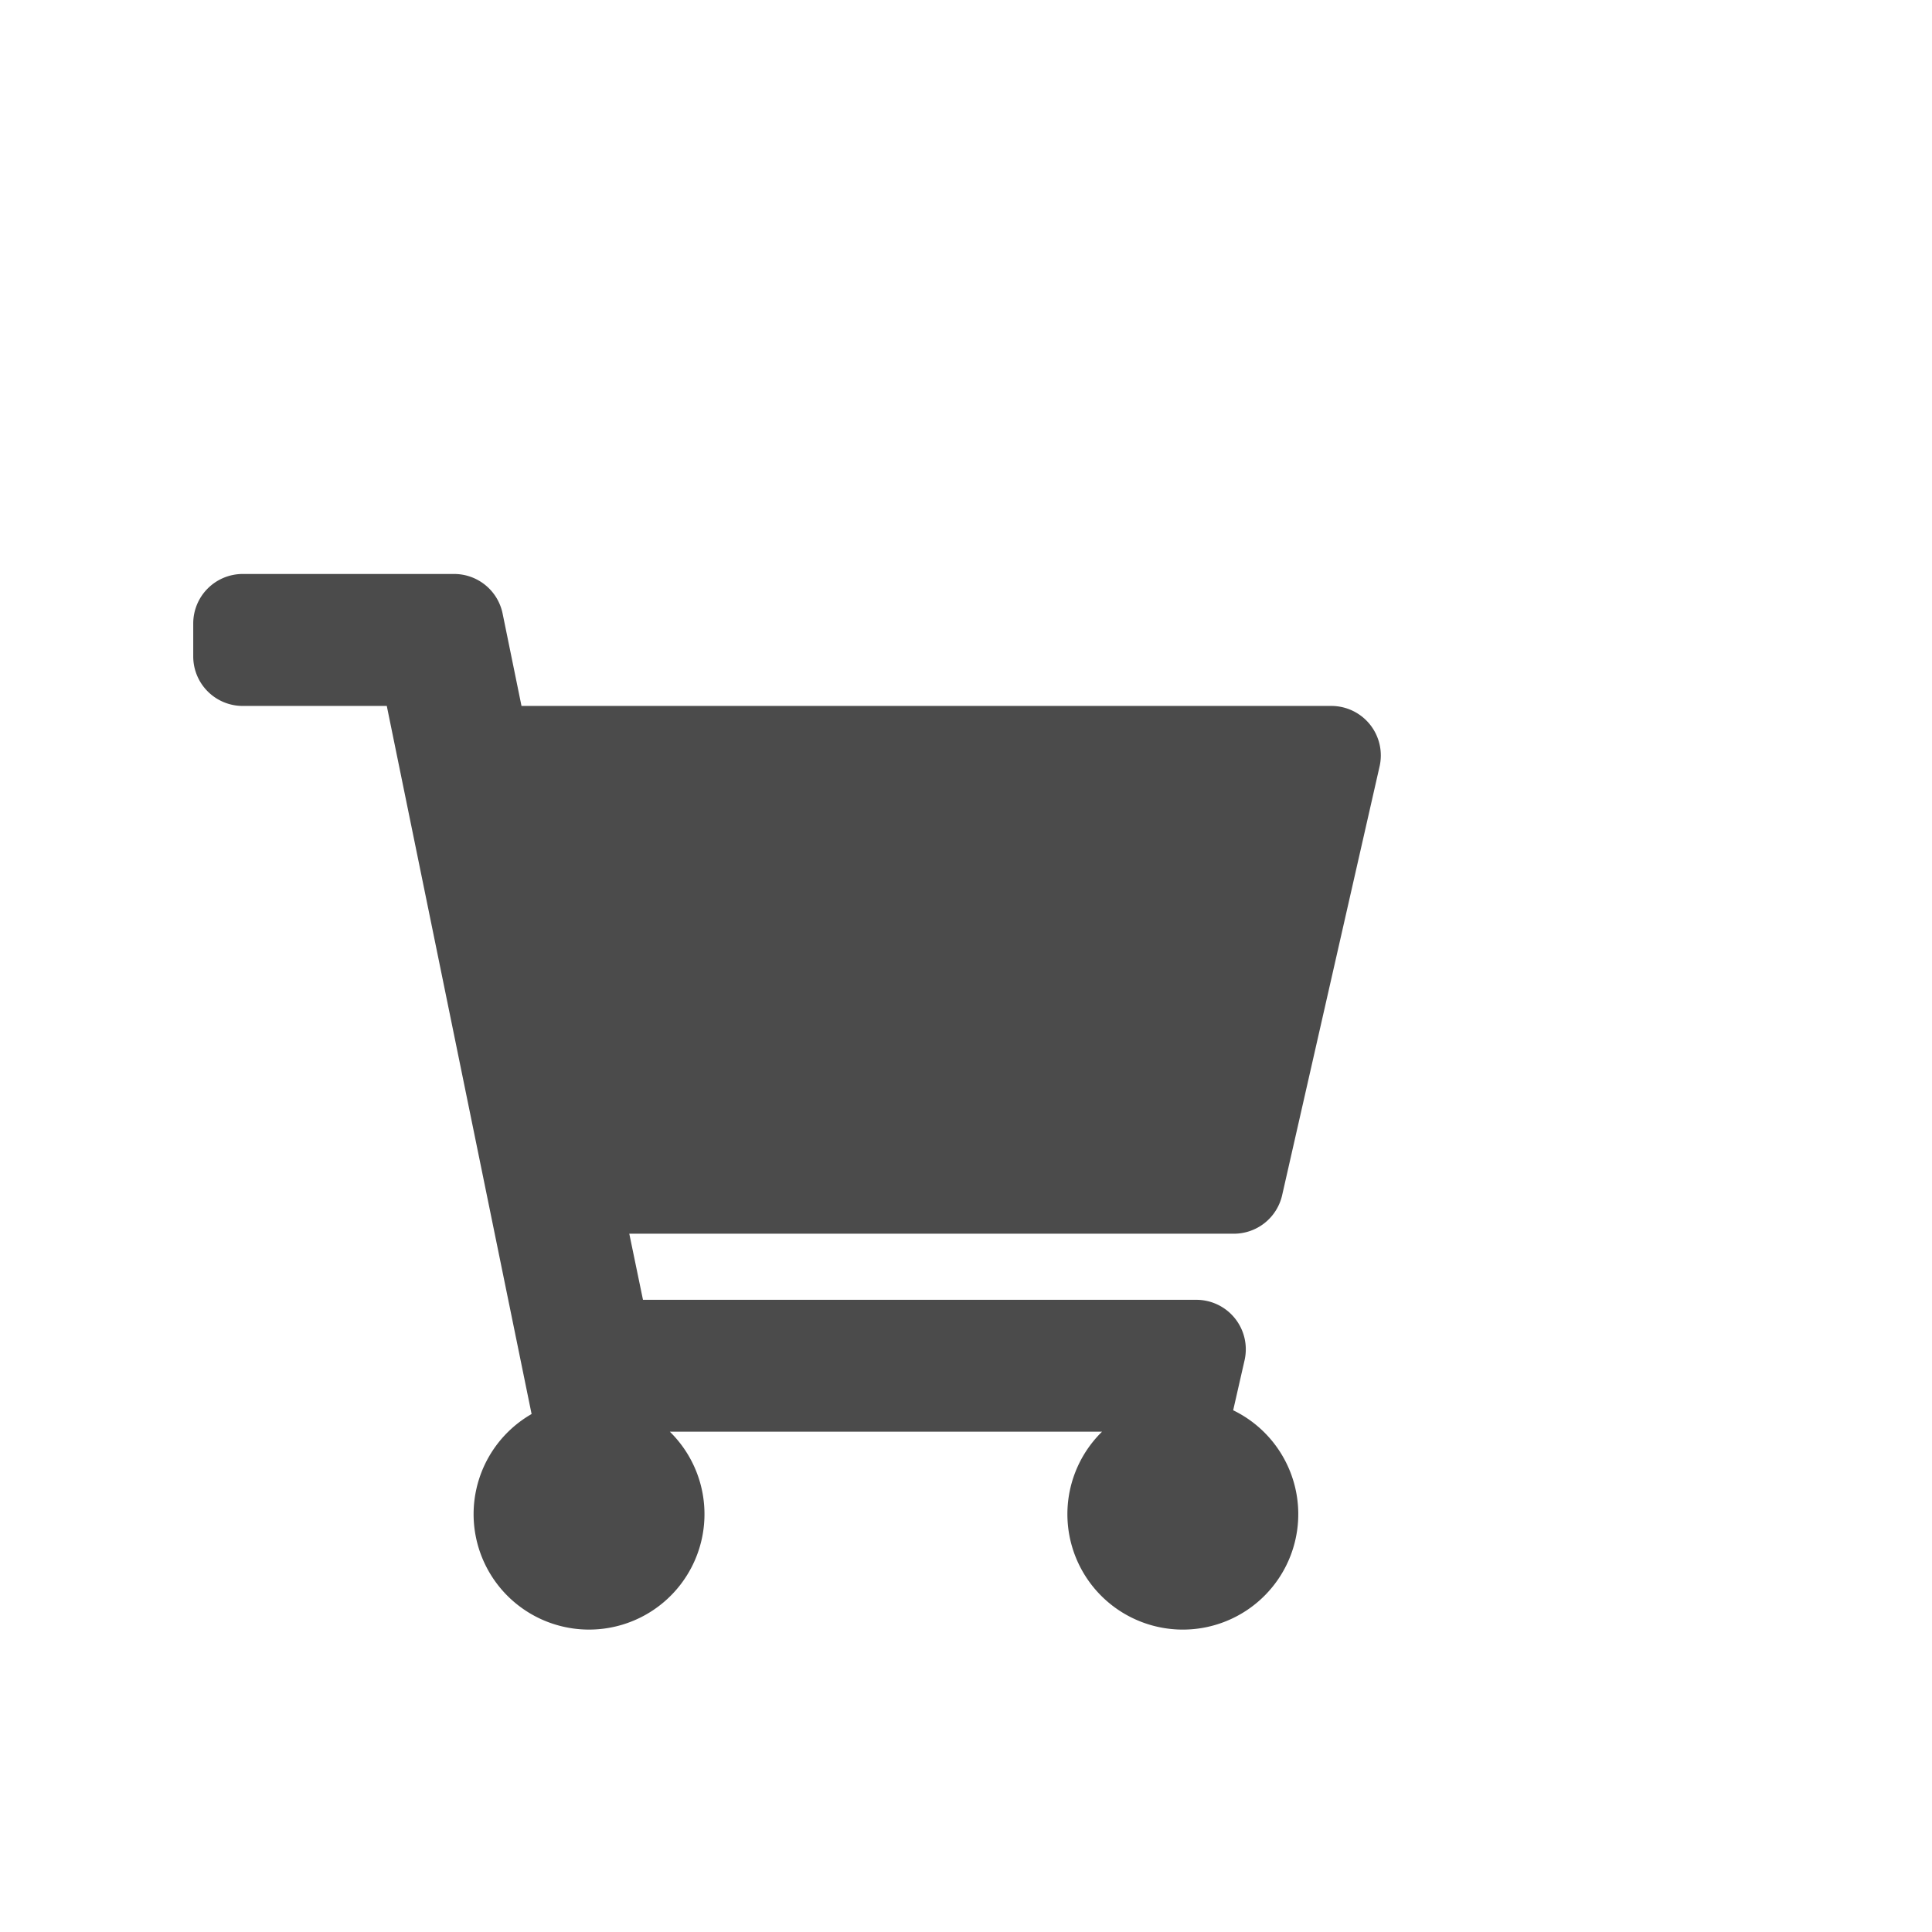 <svg xmlns="http://www.w3.org/2000/svg" width="25.255" height="25.255" viewBox="0 0 25.255 25.255">
    <g>
        <g>
            <path fill="#4b4b4b" d="M14.234 8.121l1.274-5.606a.647.647 0 0 0-.631-.79H4.291L4.044.517A.647.647 0 0 0 3.41 0H.647A.647.647 0 0 0 0 .647v.431a.647.647 0 0 0 .647.647H2.53l1.893 9.256a1.509 1.509 0 1 0 1.807.231h5.65a1.509 1.509 0 1 0 1.714-.28l.149-.654a.647.647 0 0 0-.631-.79H5.879L5.7 8.624h7.9a.647.647 0 0 0 .634-.503z" transform="translate(2.526 7.503)"/>
        </g>
    </g>
    <path fill="none" d="M0 0H25.255V25.255H0z"/>
</svg>
